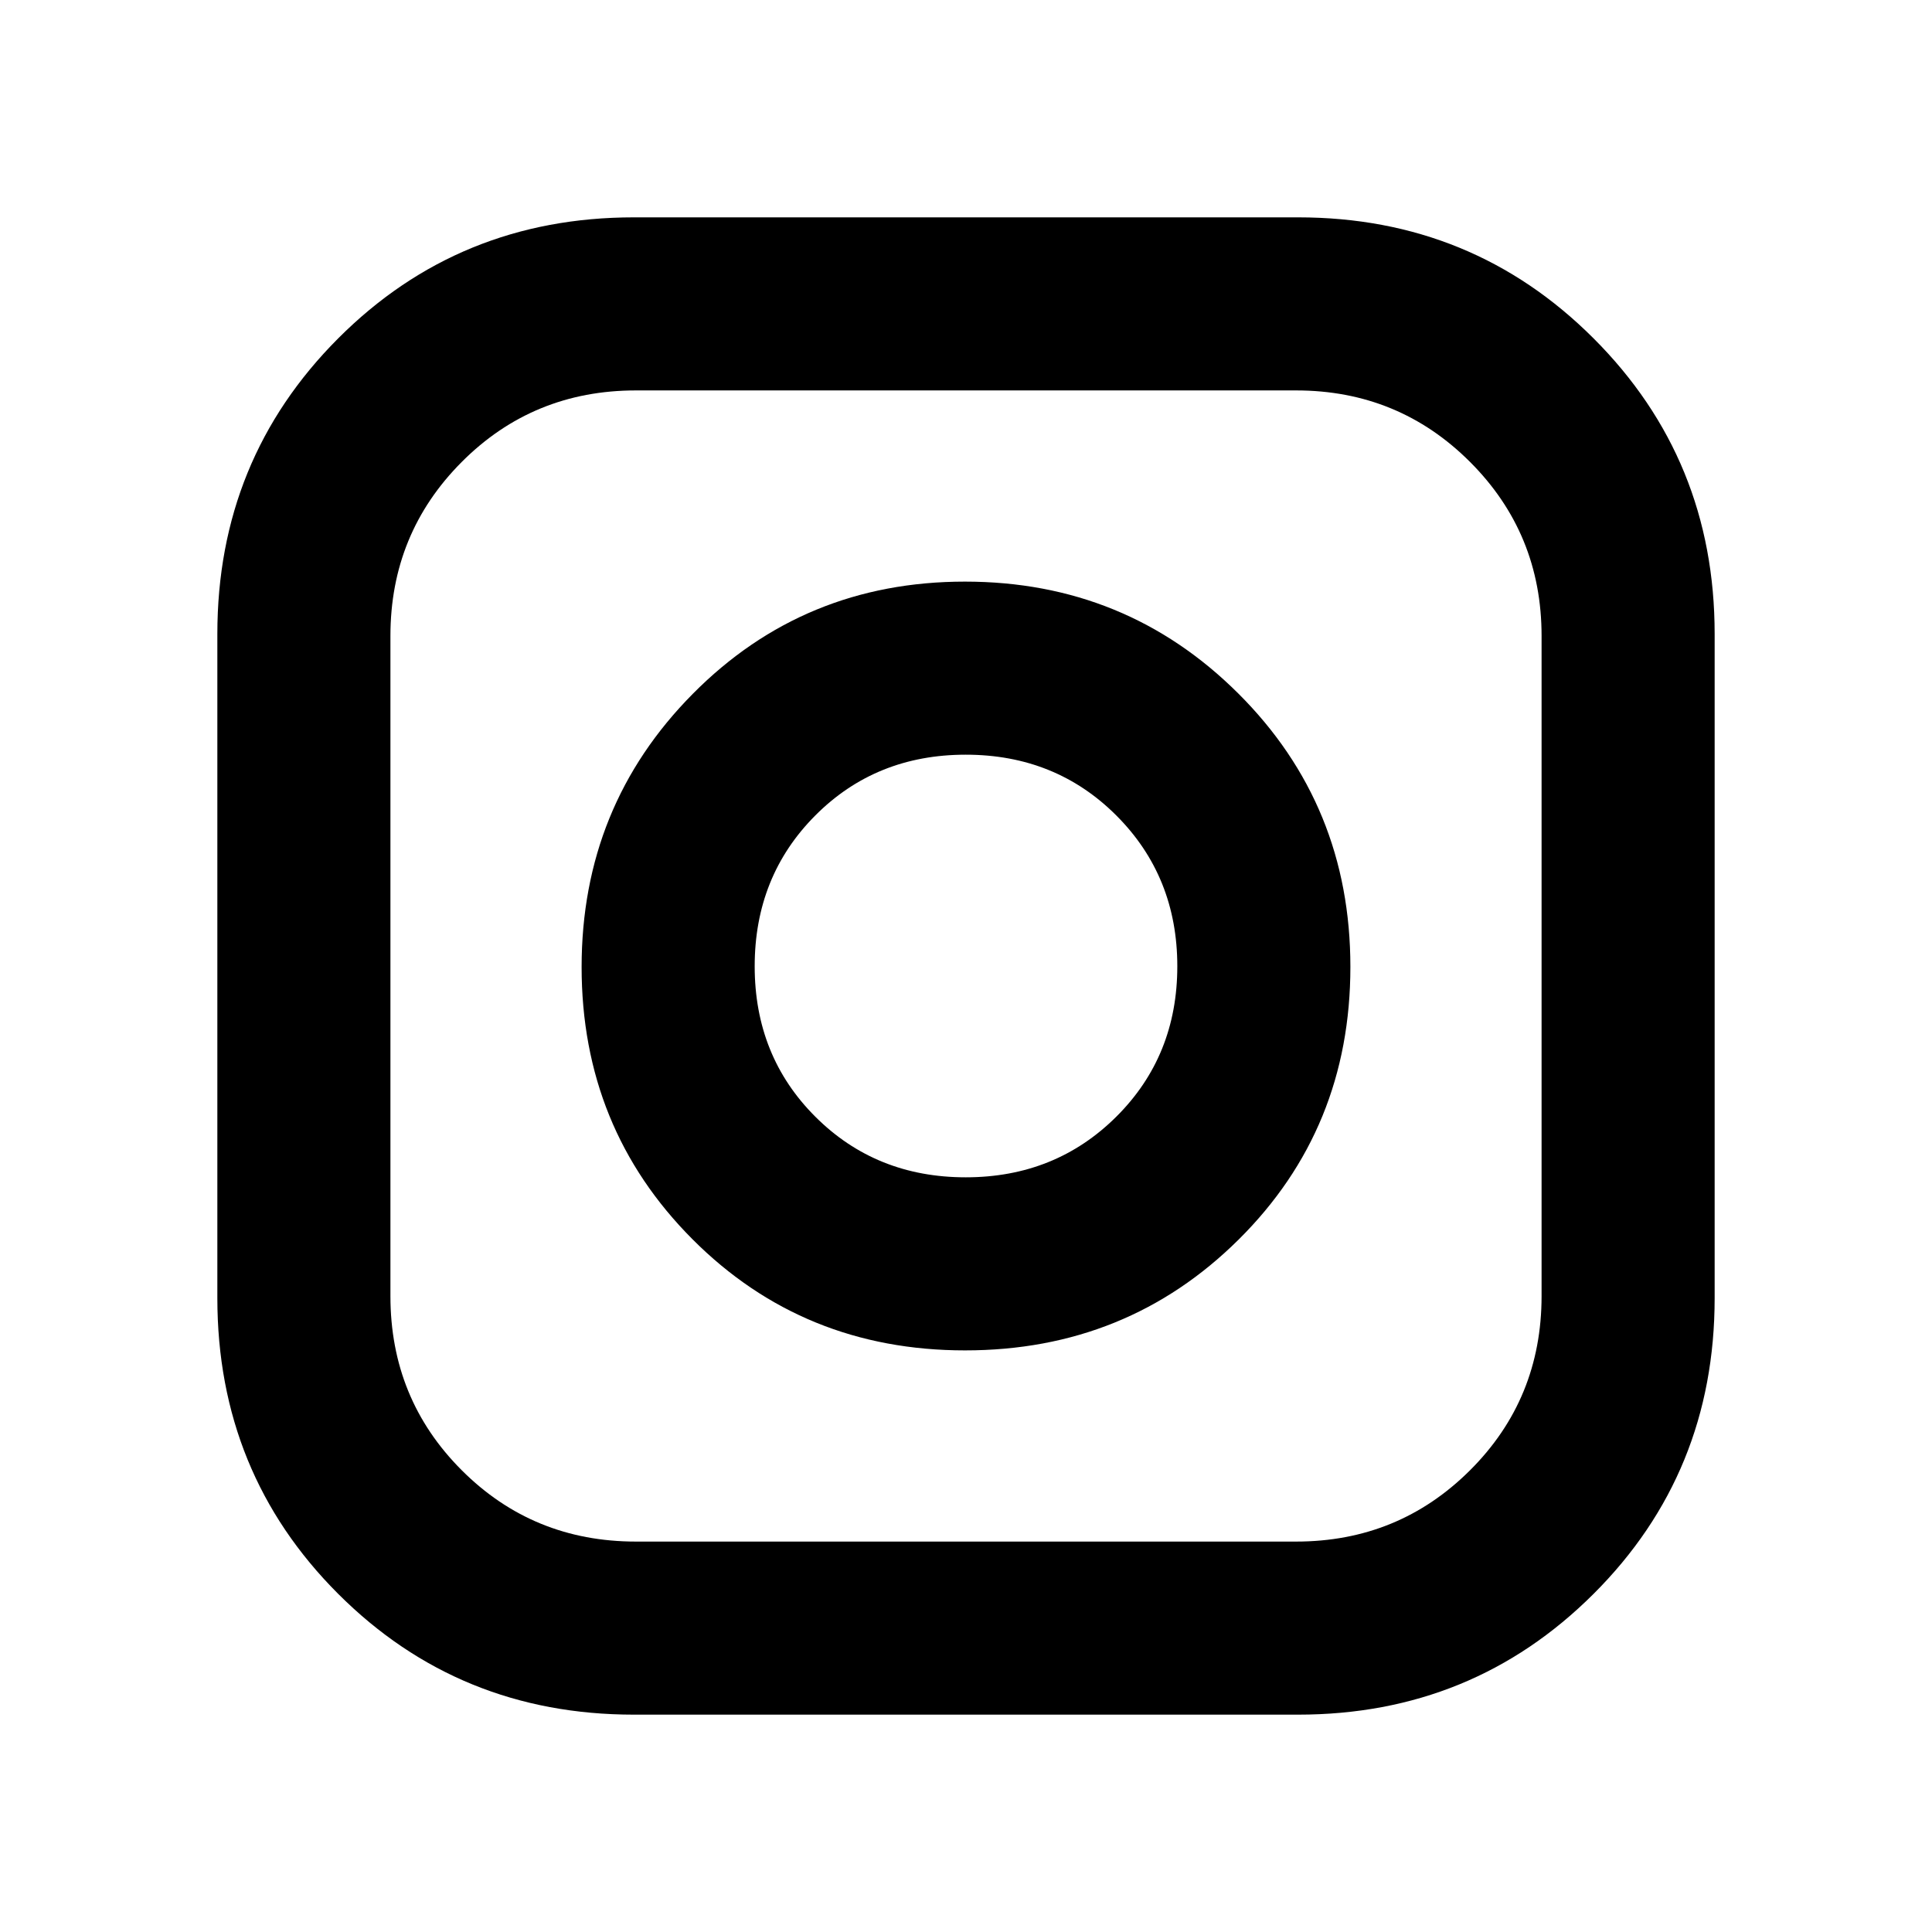 <svg xmlns="http://www.w3.org/2000/svg" height="24" viewBox="0 -960 960 960" width="24"><path d="M315-108q-86.94 0-146.97-60.03T108-315v-330q0-86.7 60.03-146.85Q228.06-852 315-852h330q86.7 0 146.85 60.15Q852-731.7 852-645v330q0 86.94-60.15 146.97T645-108H315Zm1-86h328q50.92 0 86.46-35.44Q766-264.88 766-316v-328q0-50.92-35.54-86.46Q694.92-766 644-766H316q-51.12 0-86.56 35.54Q194-694.92 194-644v328q0 51.12 35.44 86.56Q264.88-194 316-194Zm163.56-95q-80.41 0-135.48-55.24Q289-399.47 289-479.47q0-79.99 55.24-135.76Q399.47-671 479.47-671q79.99 0 135.76 55.52Q671-559.96 671-479.56q0 80.41-55.52 135.48Q559.96-289 479.56-289Zm.3-86q44.56 0 74.85-30.15Q585-435.29 585-479.86q0-44.56-30.22-74.85Q524.55-585 479.87-585q-44.68 0-74.77 30.22-30.1 30.23-30.1 74.91 0 44.68 30.15 74.77 30.14 30.1 74.71 30.1Z"/></svg>